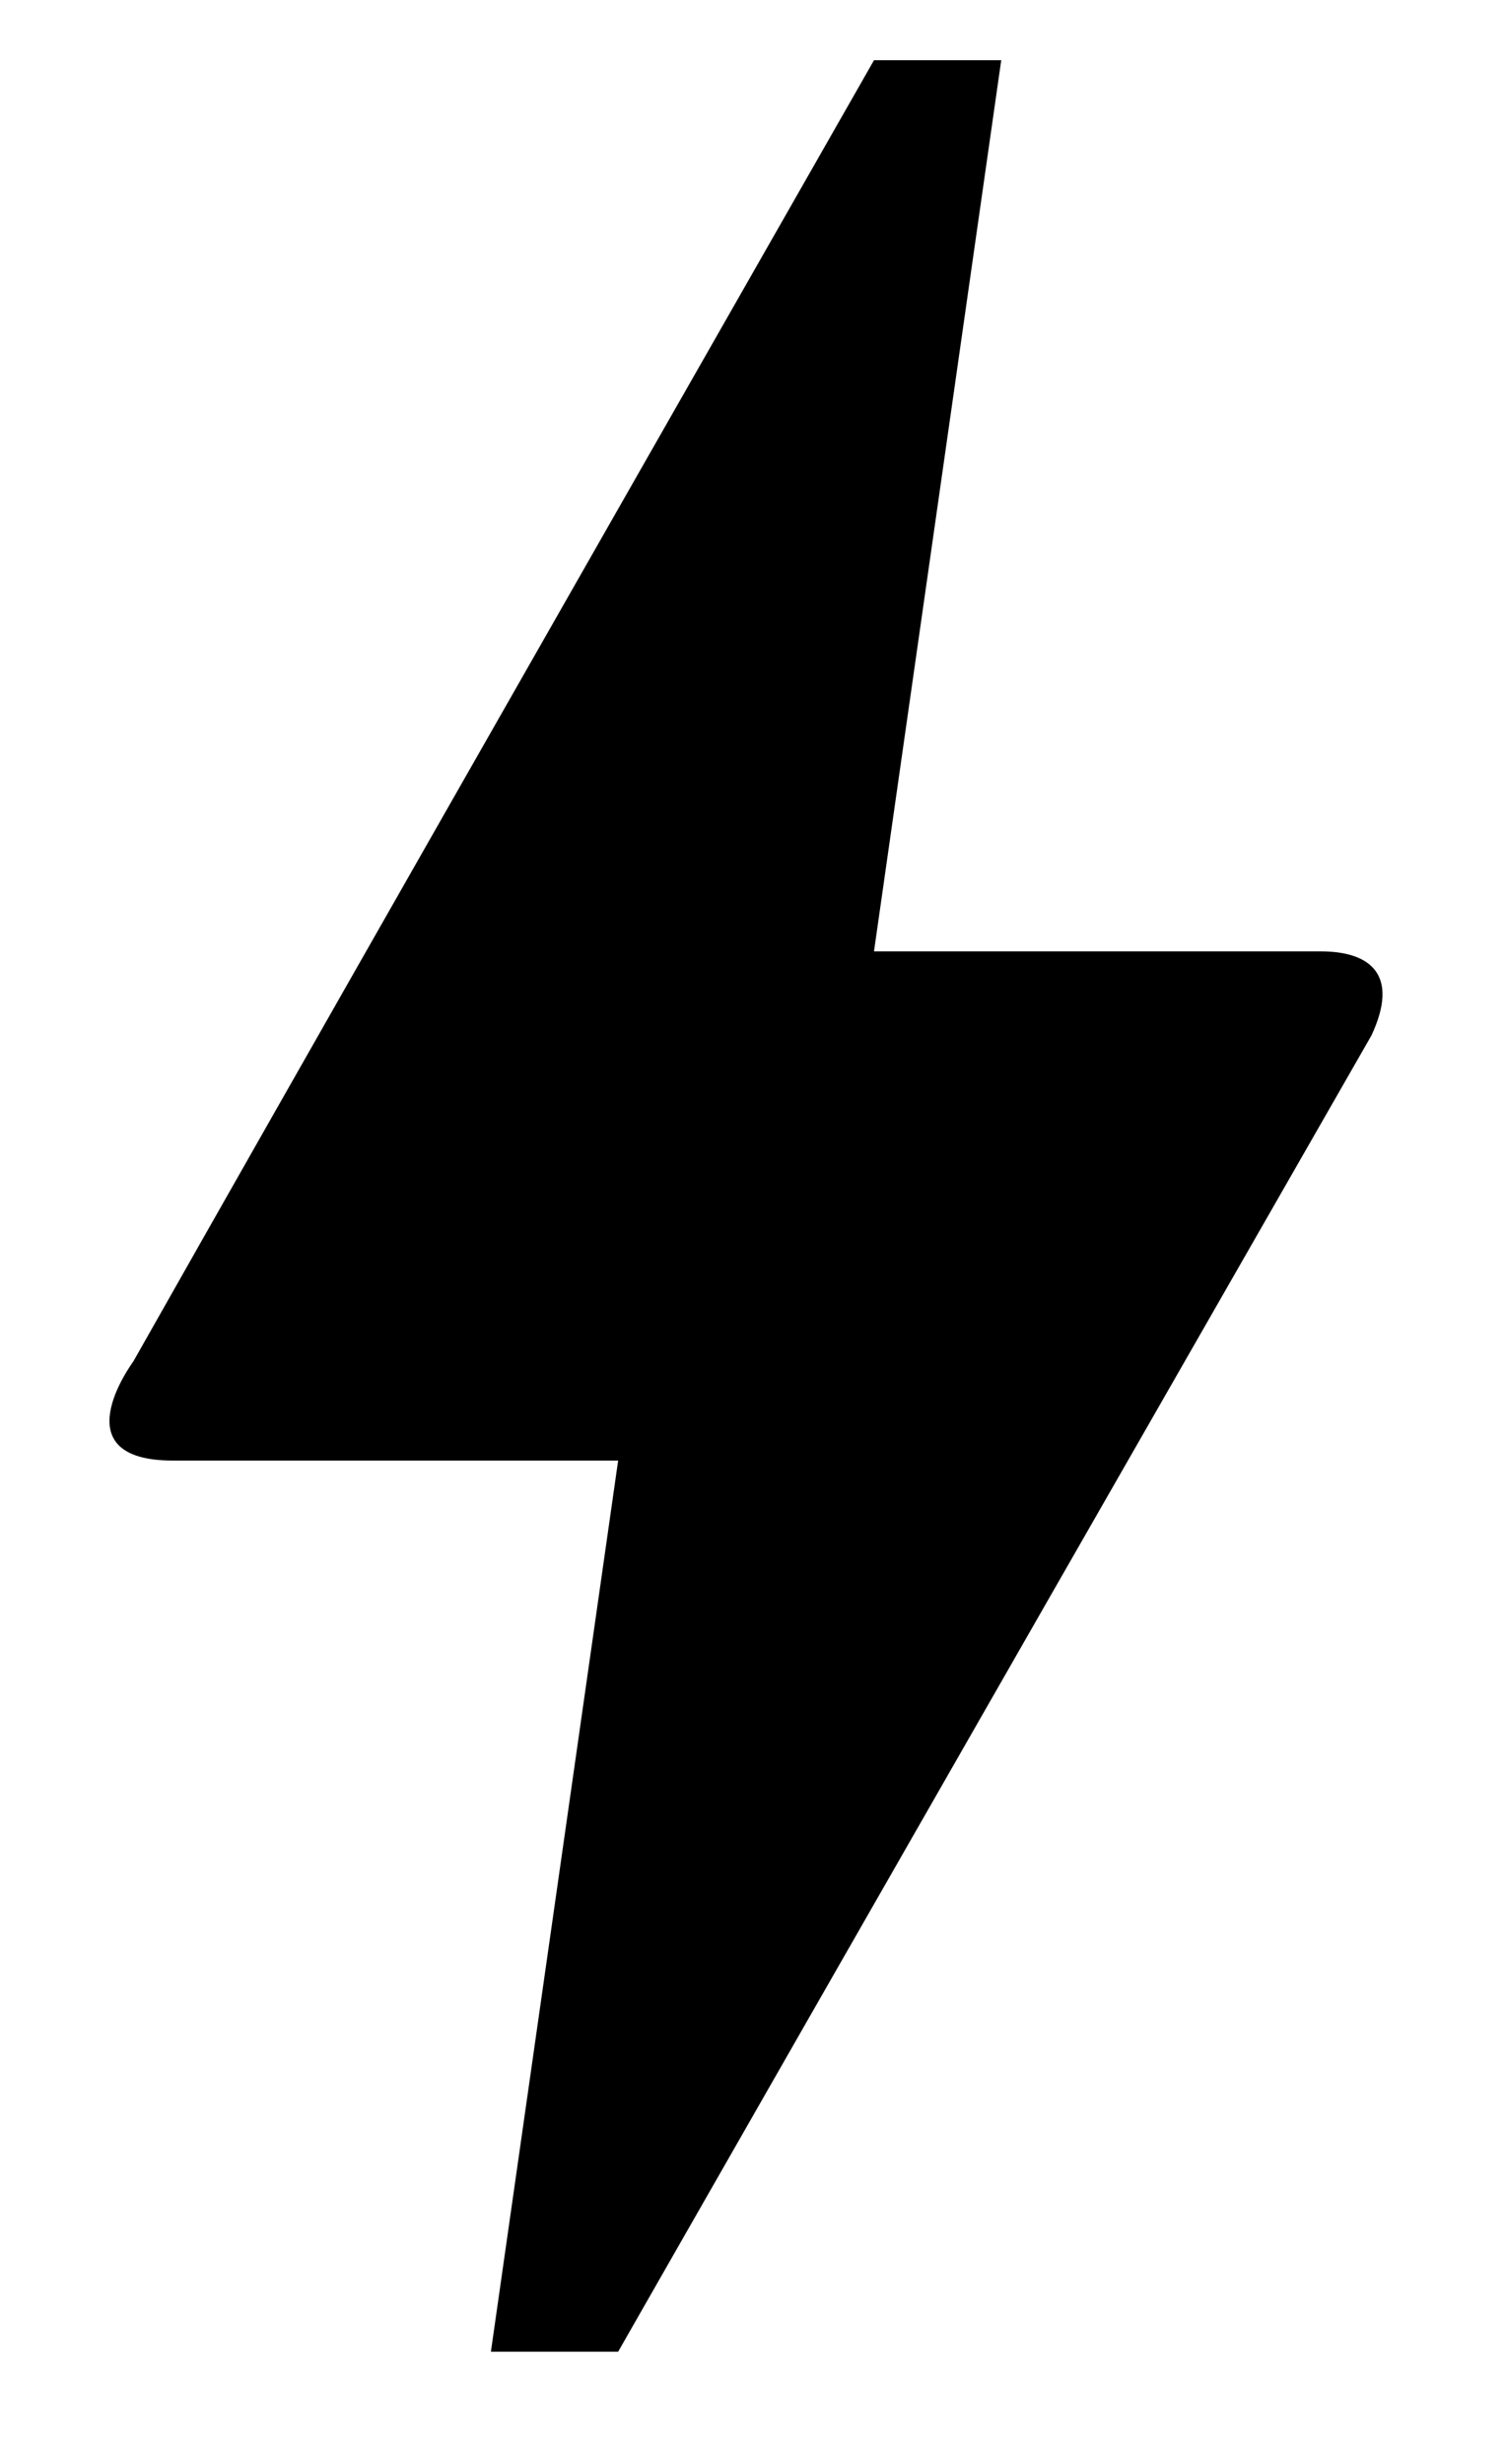 <svg width="11" height="18" viewBox="0 0 11 18" fill="none" xmlns="http://www.w3.org/2000/svg">
<path d="M4.518 17.18H3.588L4.518 10.67H1.263C0.445 10.67 0.956 9.973 0.975 9.945C2.175 7.824 3.979 4.662 6.388 0.44H7.318L6.388 6.95H9.652C10.024 6.95 10.228 7.127 10.024 7.564C6.35 13.972 4.518 17.18 4.518 17.18Z" fill="black"/>
</svg>
